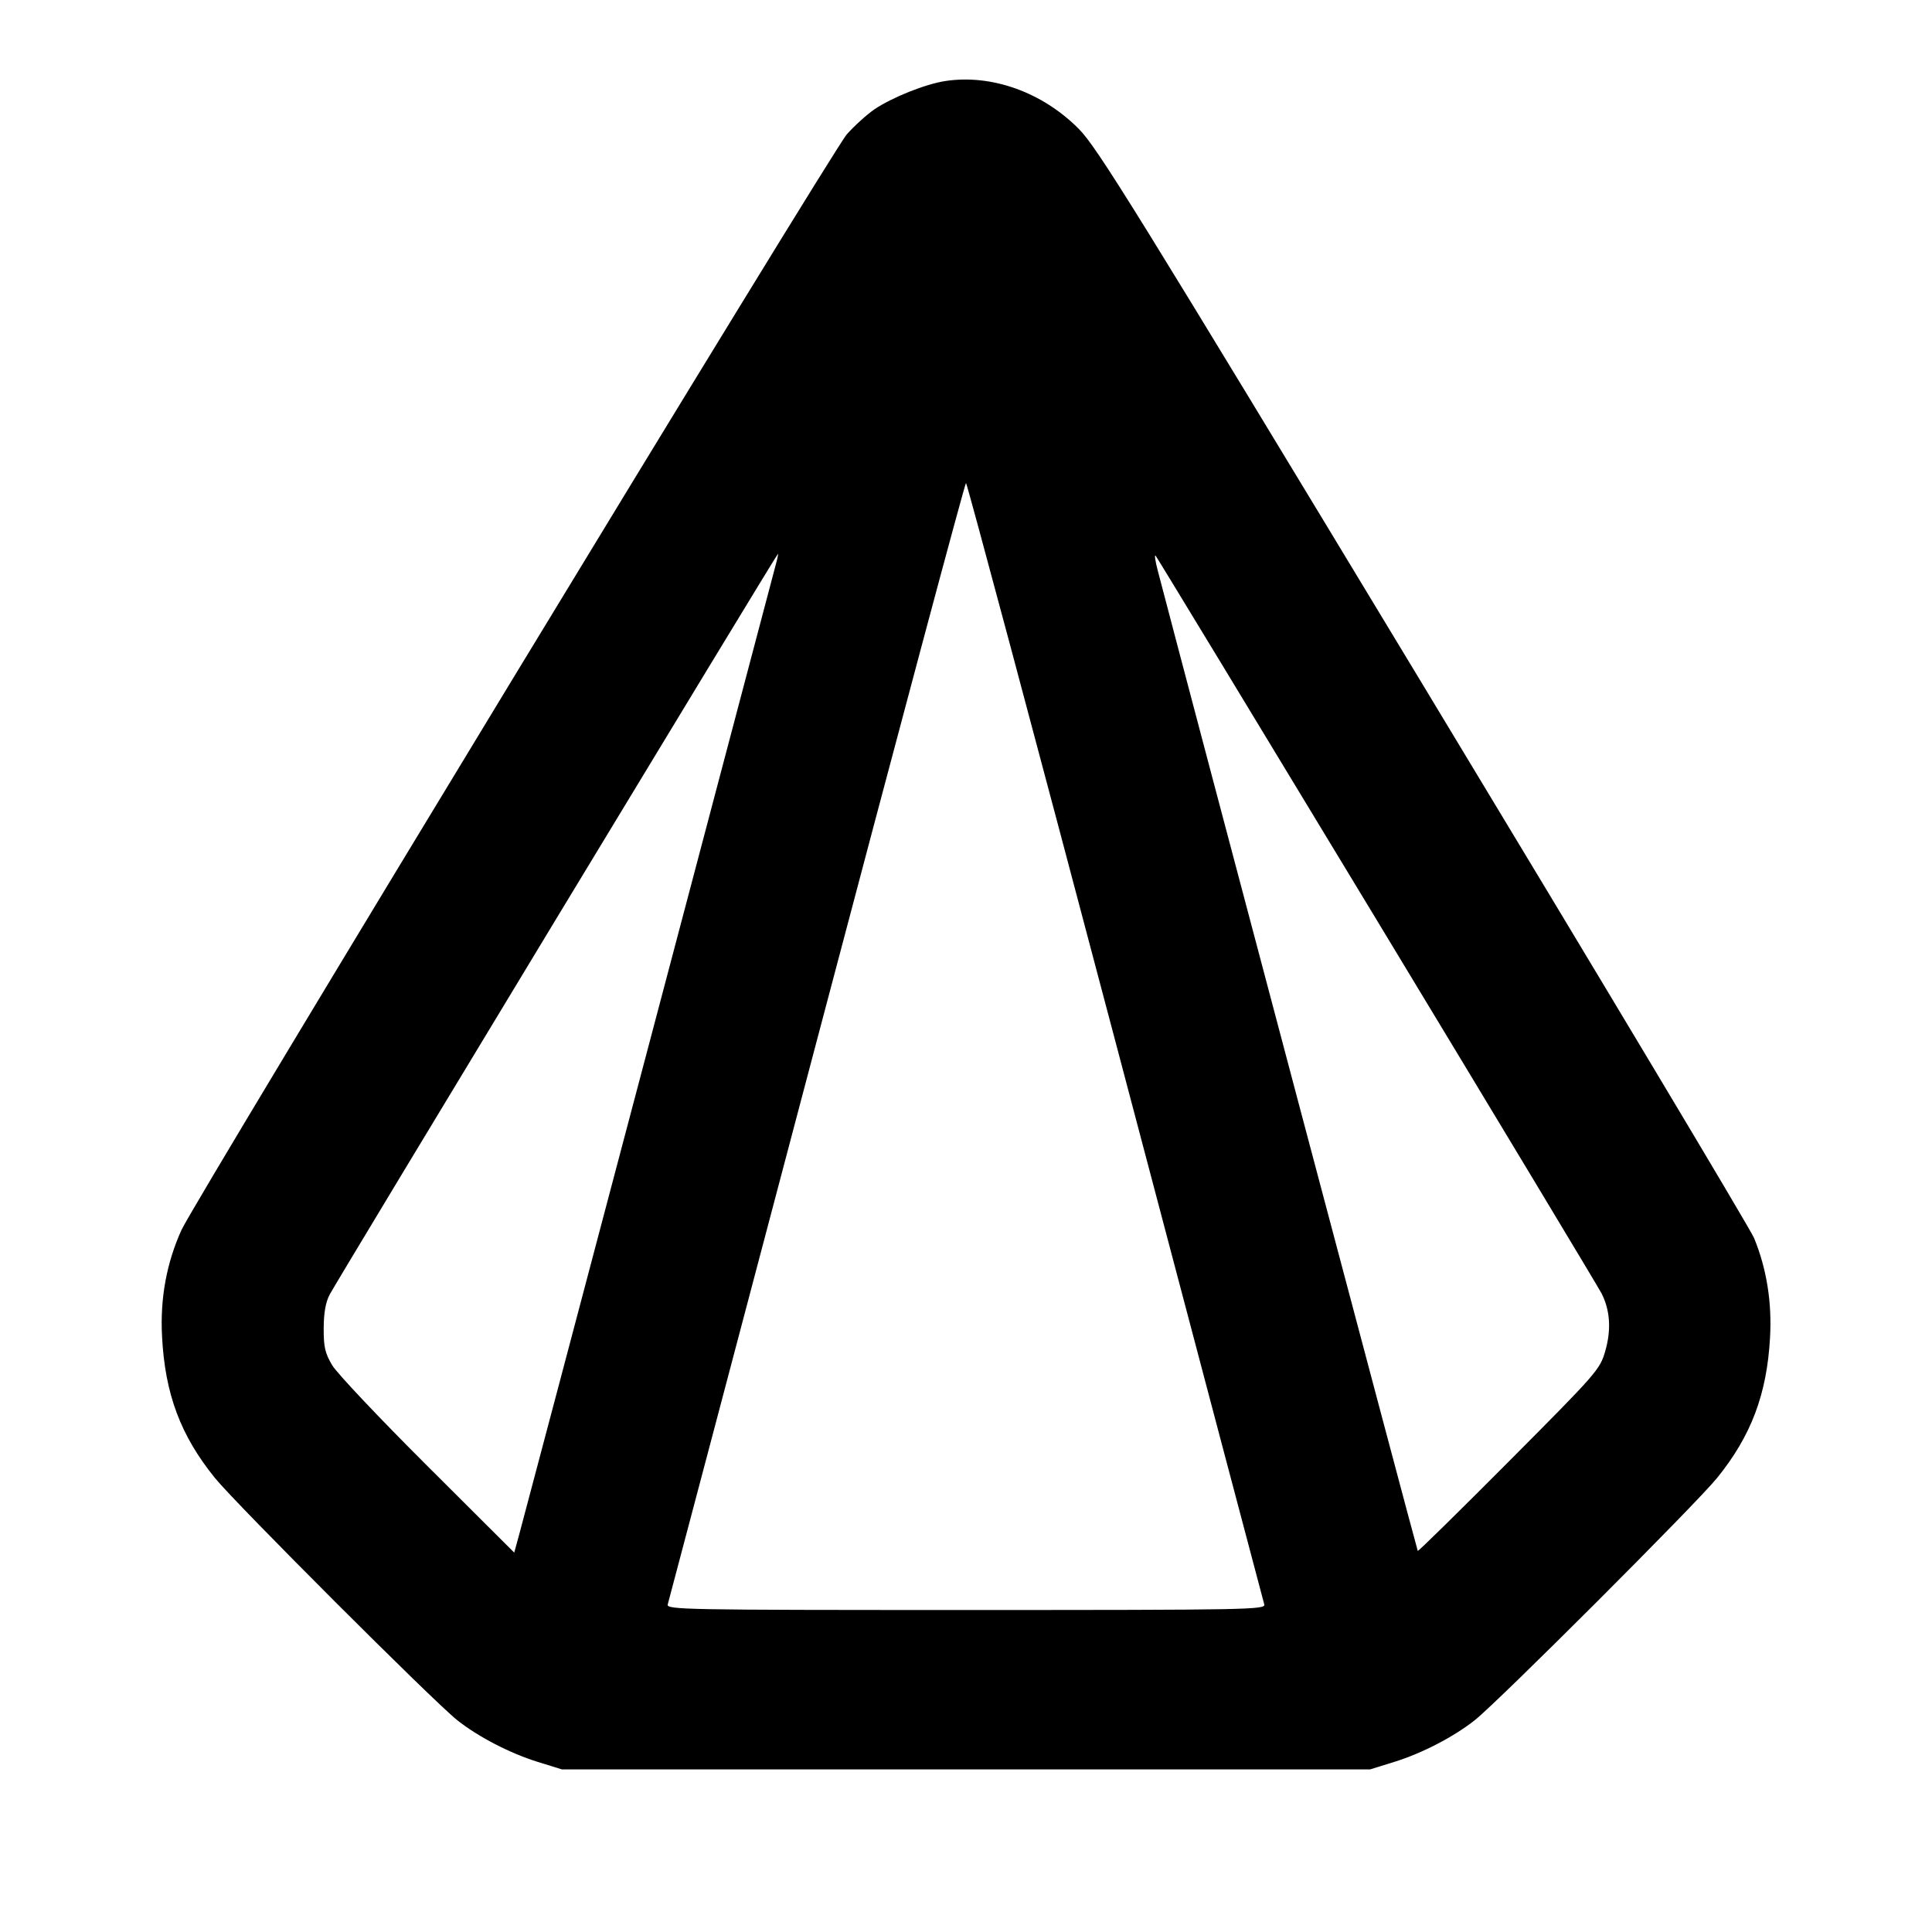 <svg xmlns="http://www.w3.org/2000/svg" width="24" height="24" viewBox="0 0 24 24" fill="none" stroke="currentColor" stroke-width="2" stroke-linecap="round" stroke-linejoin="round" class="icon icon-tabler icons-tabler-outline icon-tabler-hexagonal-pyramid"><path d="M11.746 1.006 C 11.498 1.043,11.076 1.212,10.858 1.361 C 10.765 1.426,10.612 1.564,10.519 1.669 C 10.338 1.874,2.421 14.912,2.254 15.280 C 2.069 15.689,1.988 16.130,2.013 16.600 C 2.049 17.315,2.243 17.833,2.670 18.360 C 2.932 18.683,5.382 21.132,5.680 21.369 C 5.940 21.575,6.335 21.780,6.680 21.887 L 6.980 21.980 12.000 21.980 L 17.020 21.980 17.320 21.887 C 17.665 21.780,18.060 21.575,18.320 21.369 C 18.618 21.132,21.068 18.683,21.330 18.360 C 21.753 17.838,21.949 17.320,21.988 16.616 C 22.013 16.178,21.946 15.761,21.790 15.380 C 21.745 15.270,19.897 12.183,17.684 8.521 C 14.091 2.576,13.632 1.834,13.400 1.600 C 12.949 1.146,12.321 0.920,11.746 1.006 M13.854 12.930 C 14.861 16.742,15.694 19.892,15.705 19.930 C 15.724 19.996,15.529 20.000,12.000 20.000 C 8.471 20.000,8.276 19.996,8.295 19.930 C 8.306 19.892,9.139 16.742,10.146 12.930 C 11.153 9.118,11.987 6.000,12.000 6.000 C 12.012 6.000,12.847 9.118,13.854 12.930 M9.638 7.010 C 9.619 7.082,8.909 9.768,8.060 12.980 C 7.211 16.192,6.487 18.925,6.452 19.053 L 6.388 19.287 5.311 18.213 C 4.719 17.623,4.186 17.059,4.127 16.960 C 4.038 16.810,4.020 16.734,4.021 16.500 C 4.022 16.307,4.045 16.177,4.096 16.080 C 4.187 15.907,9.650 6.880,9.664 6.880 C 9.669 6.880,9.658 6.939,9.638 7.010 M17.109 11.440 C 18.606 13.915,19.860 15.998,19.896 16.069 C 20.002 16.278,20.017 16.521,19.941 16.784 C 19.875 17.013,19.840 17.053,18.749 18.149 C 18.131 18.770,17.619 19.273,17.612 19.266 C 17.603 19.257,14.808 8.721,14.381 7.084 C 14.350 6.966,14.339 6.885,14.356 6.904 C 14.373 6.924,15.612 8.965,17.109 11.440 " stroke="none" fill="black" fill-rule="evenodd"></path></svg>